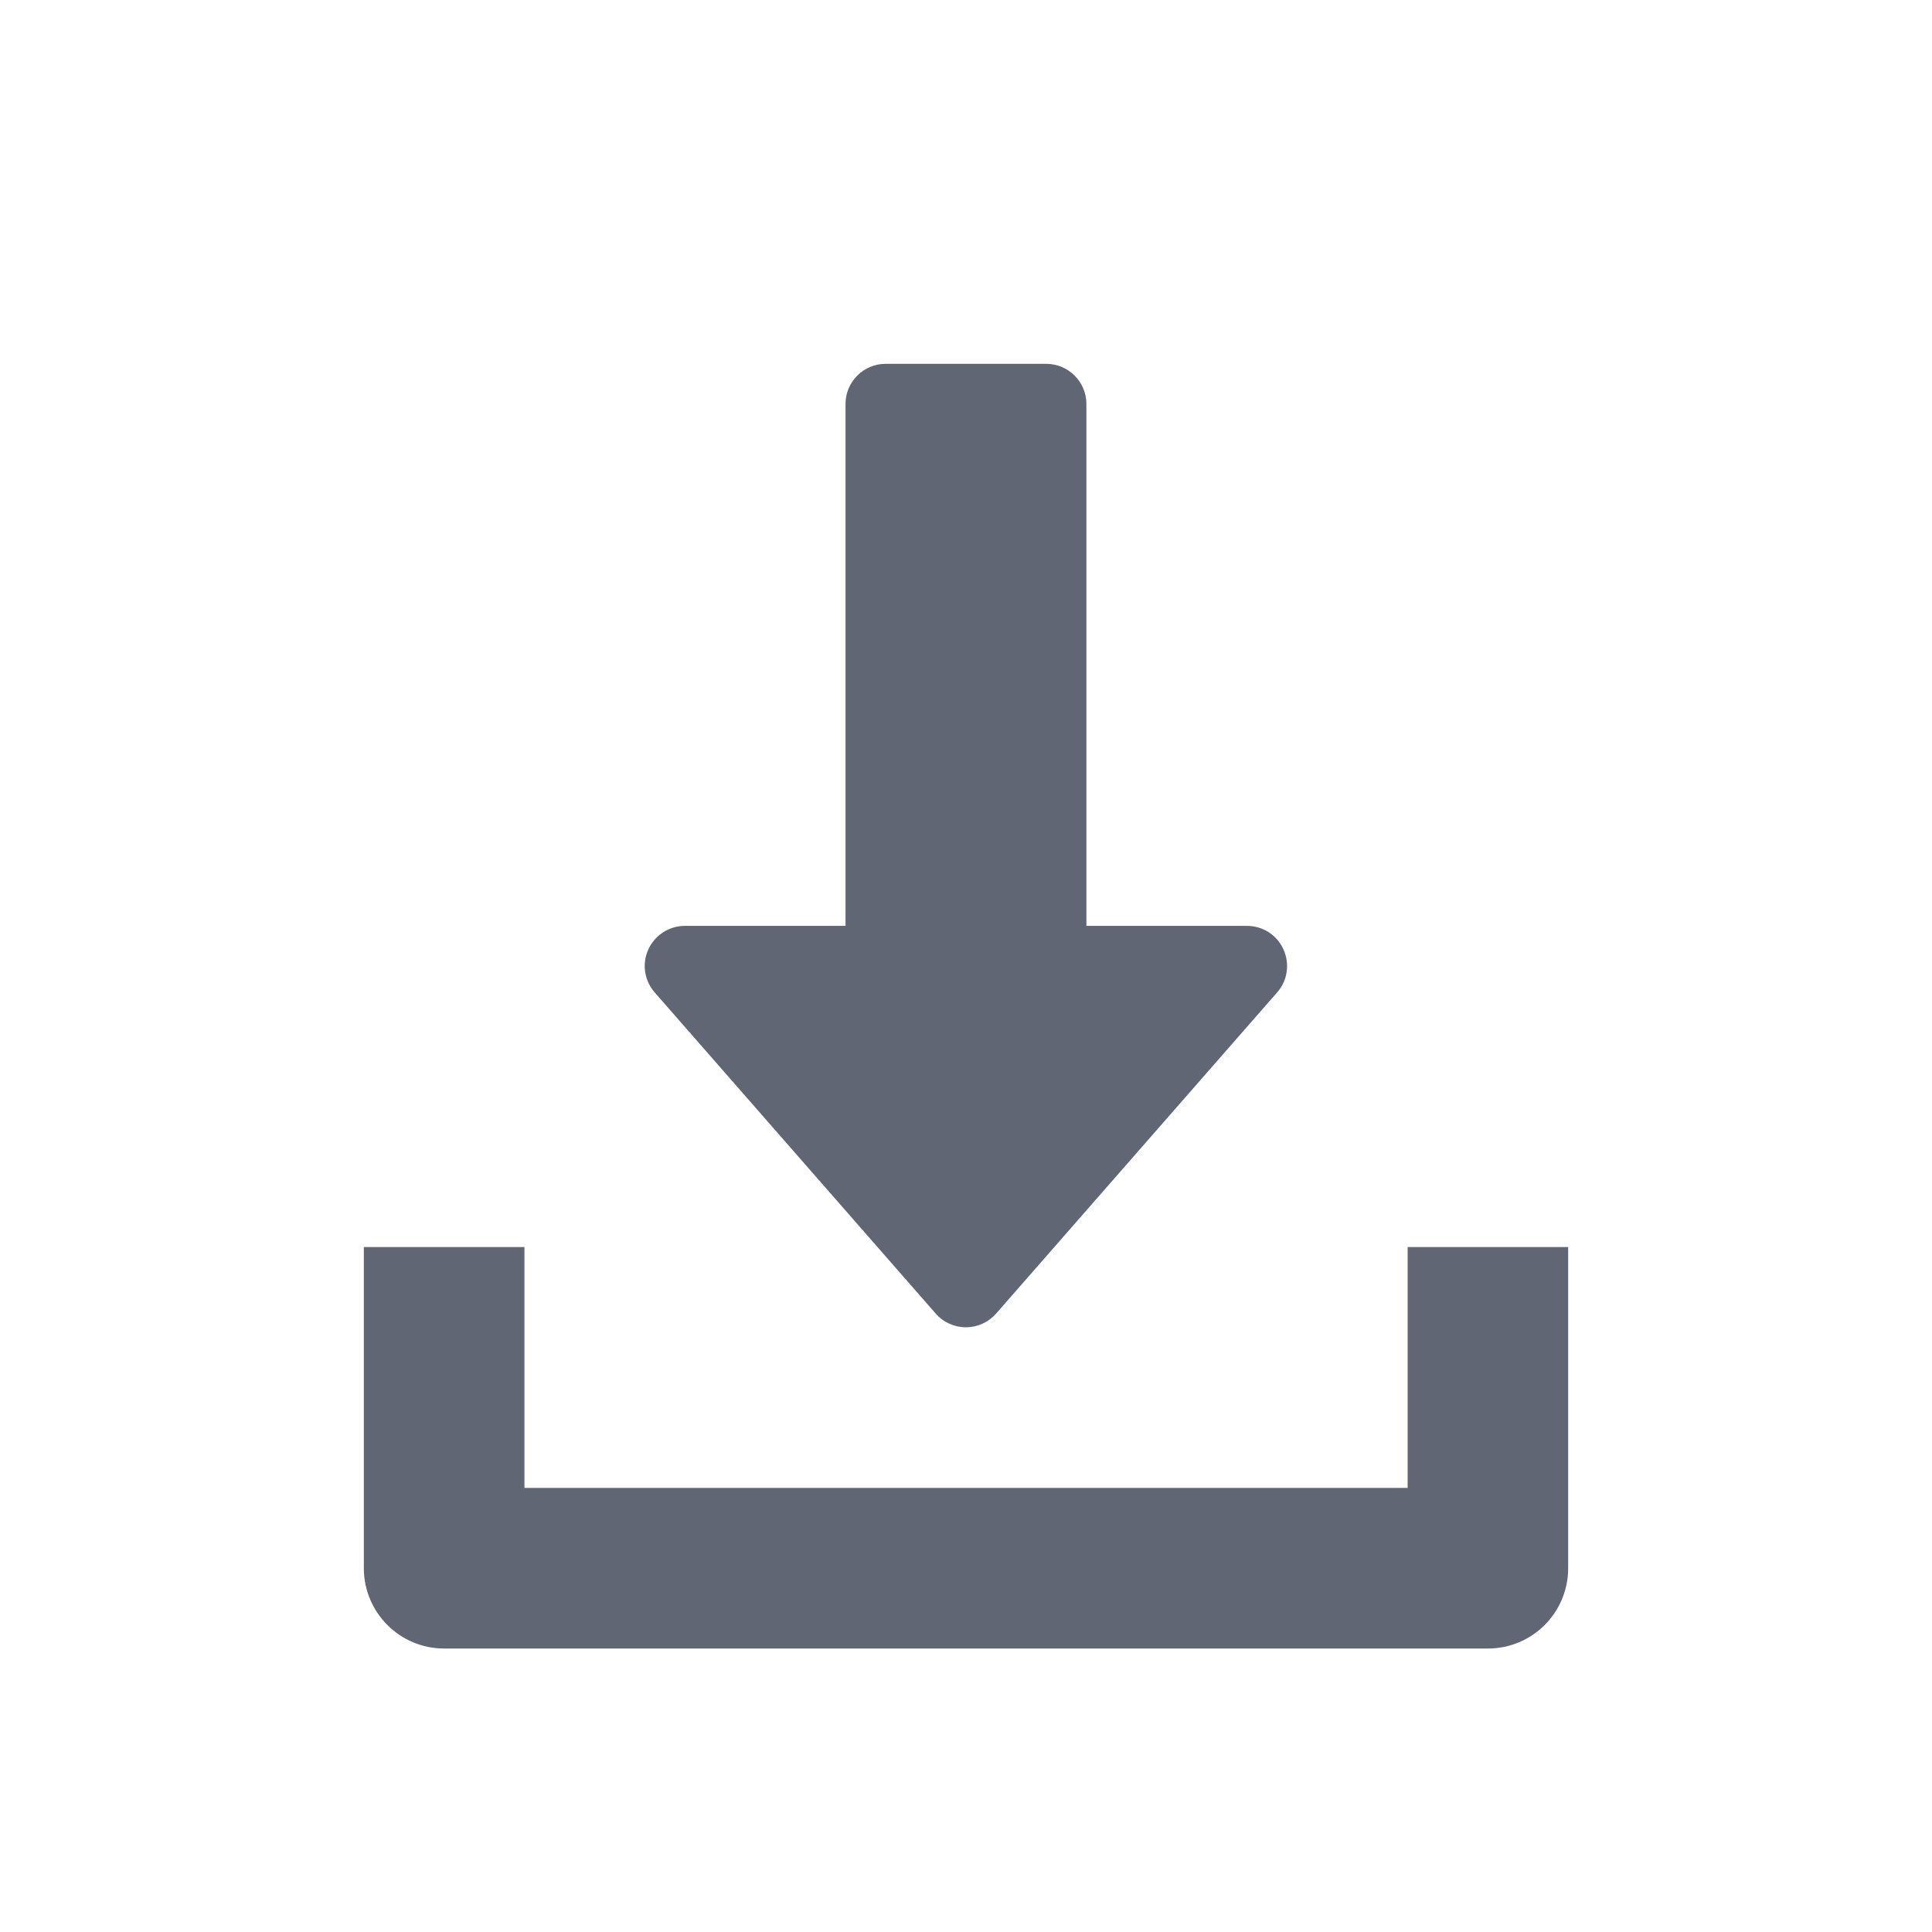 <svg xmlns="http://www.w3.org/2000/svg" width="22" height="22" viewBox="0 0 22 22">
    <g fill="none" fill-rule="evenodd">
        <g>
            <g>
                <g>
                    <g>
                        <g>
                            <g>
                                <g fill="#616674">
                                    <path d="M1.829 10.057V12.8h10.057v-2.743h1.828v3.657c0 .506-.408.915-.914.915H.914c-.504 0-.914-.41-.914-.915v-3.657h1.829zM7.77 0c.253 0 .458.205.458.457V6.4h1.828c.18 0 .342.104.416.268.074.164.047.356-.072.49l-3.2 3.657c-.087.099-.212.156-.344.156-.132 0-.257-.056-.344-.156l-3.2-3.657c-.118-.135-.147-.326-.072-.49.074-.163.237-.268.416-.268h1.829V.457c0-.252.205-.457.457-.457z" transform="translate(-1002 -497) translate(378 355) translate(36 32) translate(0 105) translate(583) translate(5.714 5.714) translate(3.429 3.429)"/>
                                </g>
                            </g>
                        </g>
                    </g>
                </g>
            </g>
        </g>
    </g>
</svg>
